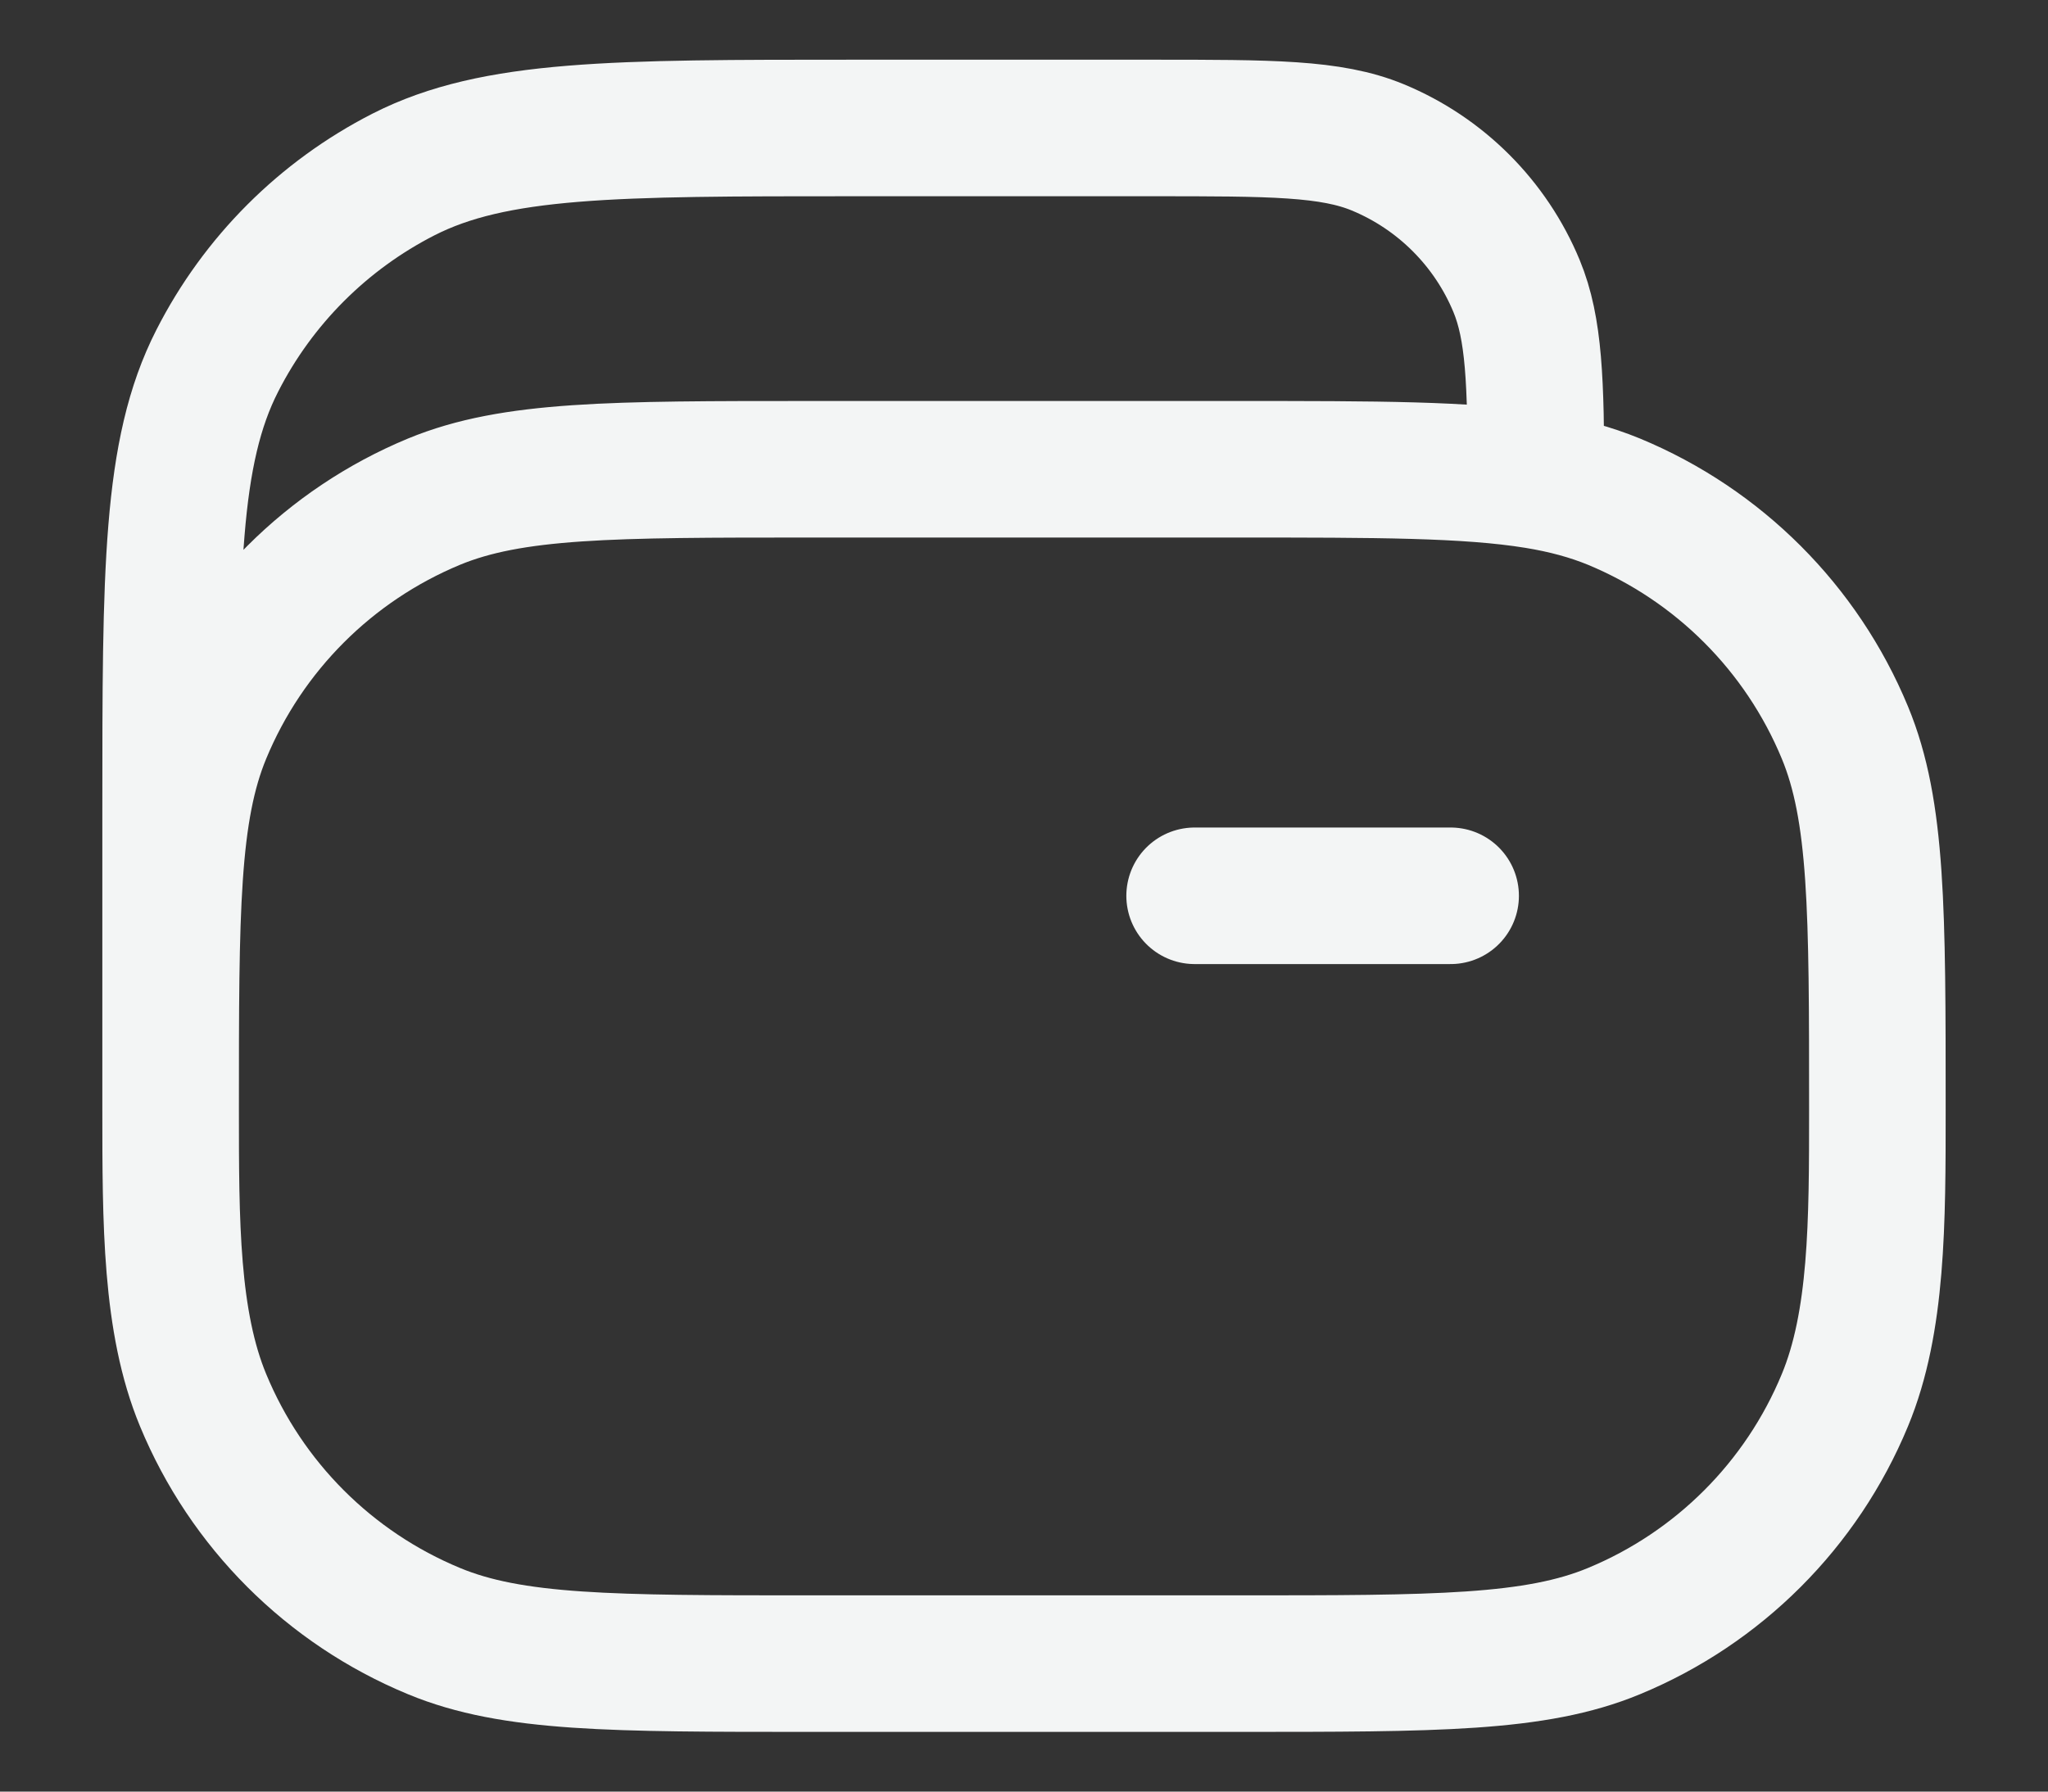 <svg width="16" height="14" viewBox="0 0 16 14" fill="none" xmlns="http://www.w3.org/2000/svg">
<rect x="0" y="0" width="16" height="14" fill="#333333" stroke="none"/>
<path d="M1.333 8.667V6.333C1.333 4.466 1.333 3.533 1.697 2.82C2.016 2.193 2.526 1.683 3.153 1.363C3.866 1 4.8 1 6.667 1H9C9.932 1 10.398 1 10.765 1.152C11.255 1.355 11.645 1.745 11.848 2.235C11.986 2.568 11.999 2.983 12 3.754M1.333 8.667C1.333 9.553 1.333 10.33 1.587 10.942C1.925 11.759 2.574 12.408 3.391 12.746C4.004 13 4.78 13 6.333 13H9.667C11.22 13 11.996 13 12.609 12.746C13.426 12.408 14.075 11.759 14.413 10.942C14.667 10.33 14.667 9.553 14.667 8.667C14.667 7.114 14.667 6.337 14.413 5.724C14.075 4.908 13.426 4.259 12.609 3.92C12.426 3.845 12.228 3.791 12 3.754M1.333 8.667C1.333 7.114 1.333 6.337 1.587 5.724C1.925 4.908 2.574 4.259 3.391 3.92C4.004 3.667 4.78 3.667 6.333 3.667H9.667C10.756 3.667 11.463 3.667 12 3.754M9.333 7H11.333" stroke="#F3F5F5" stroke-width="1.067" stroke-linecap="round" stroke-linejoin="round"/>
</svg>
